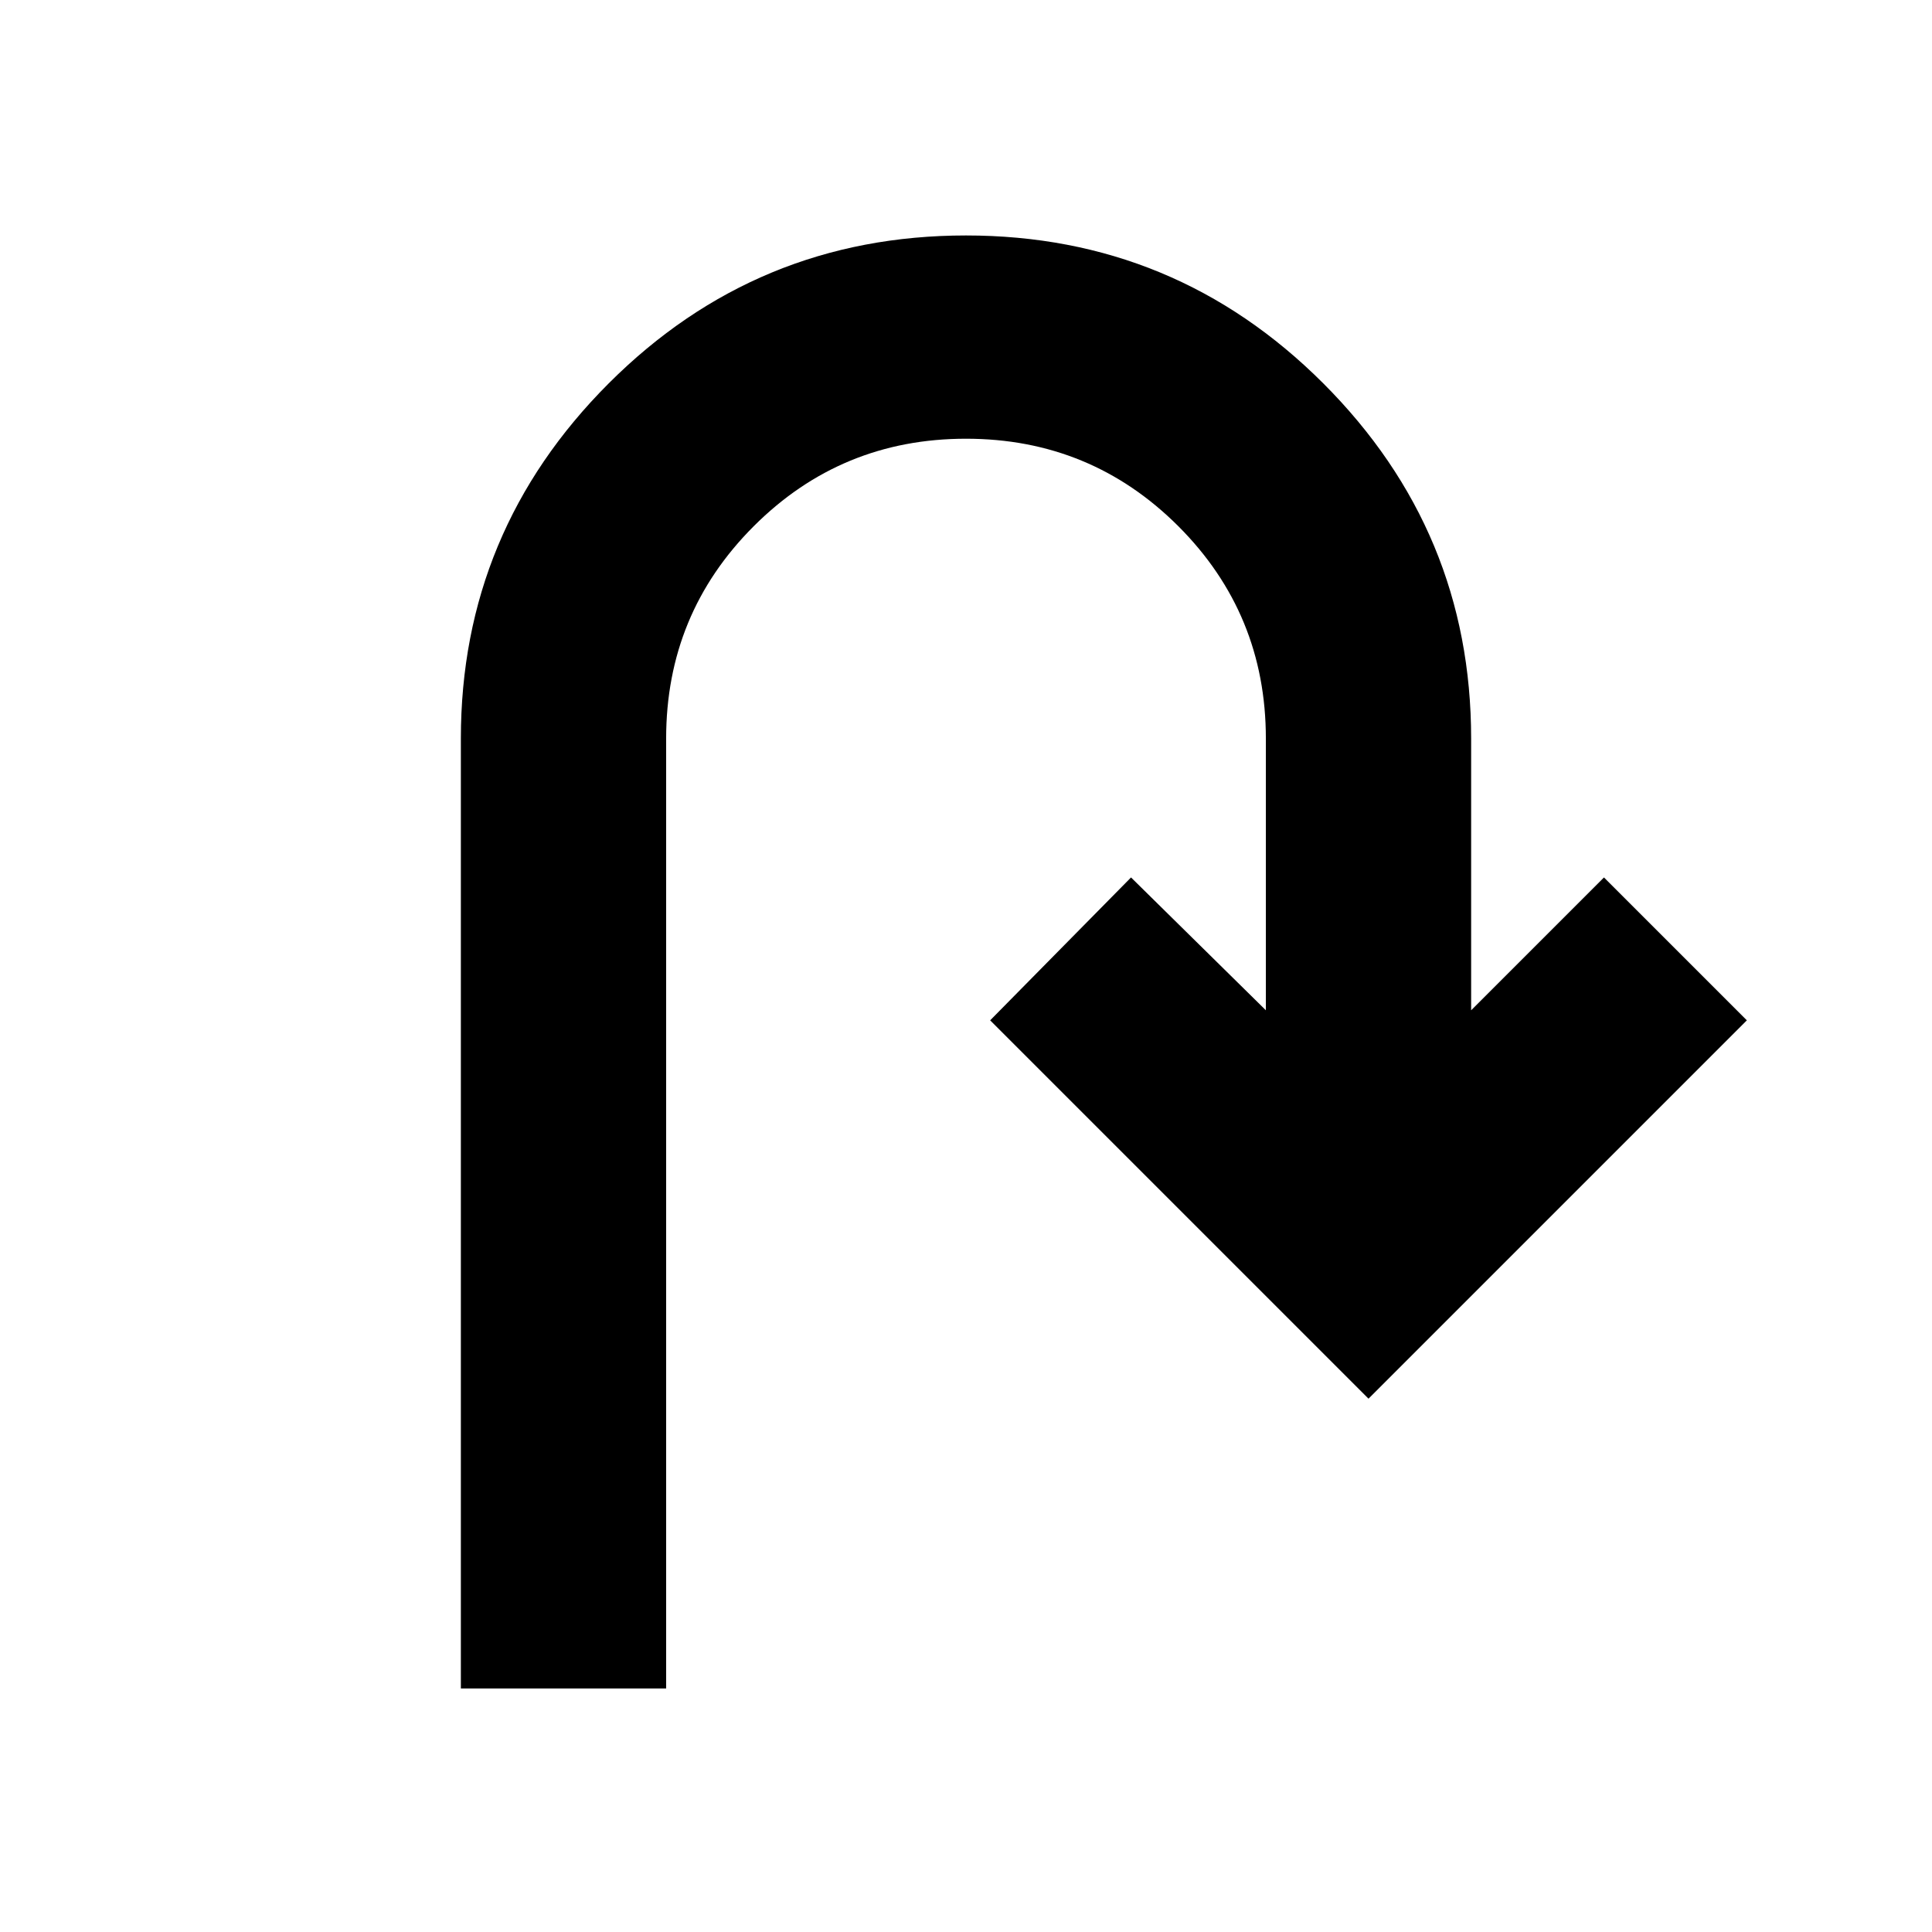 <svg xmlns="http://www.w3.org/2000/svg" height="24" width="24"><path d="M5.725 20.975v-11.8q0-2.575 1.837-4.413Q9.4 2.925 12 2.925q2.6 0 4.438 1.837 1.837 1.838 1.837 4.413v3.375l1.65-1.65 1.775 1.775-4.7 4.7-4.7-4.7 1.75-1.775 1.675 1.65V9.175q0-1.55-1.087-2.638Q13.55 5.45 12 5.45q-1.55 0-2.637 1.087-1.088 1.088-1.088 2.638v11.8Z"/></svg>